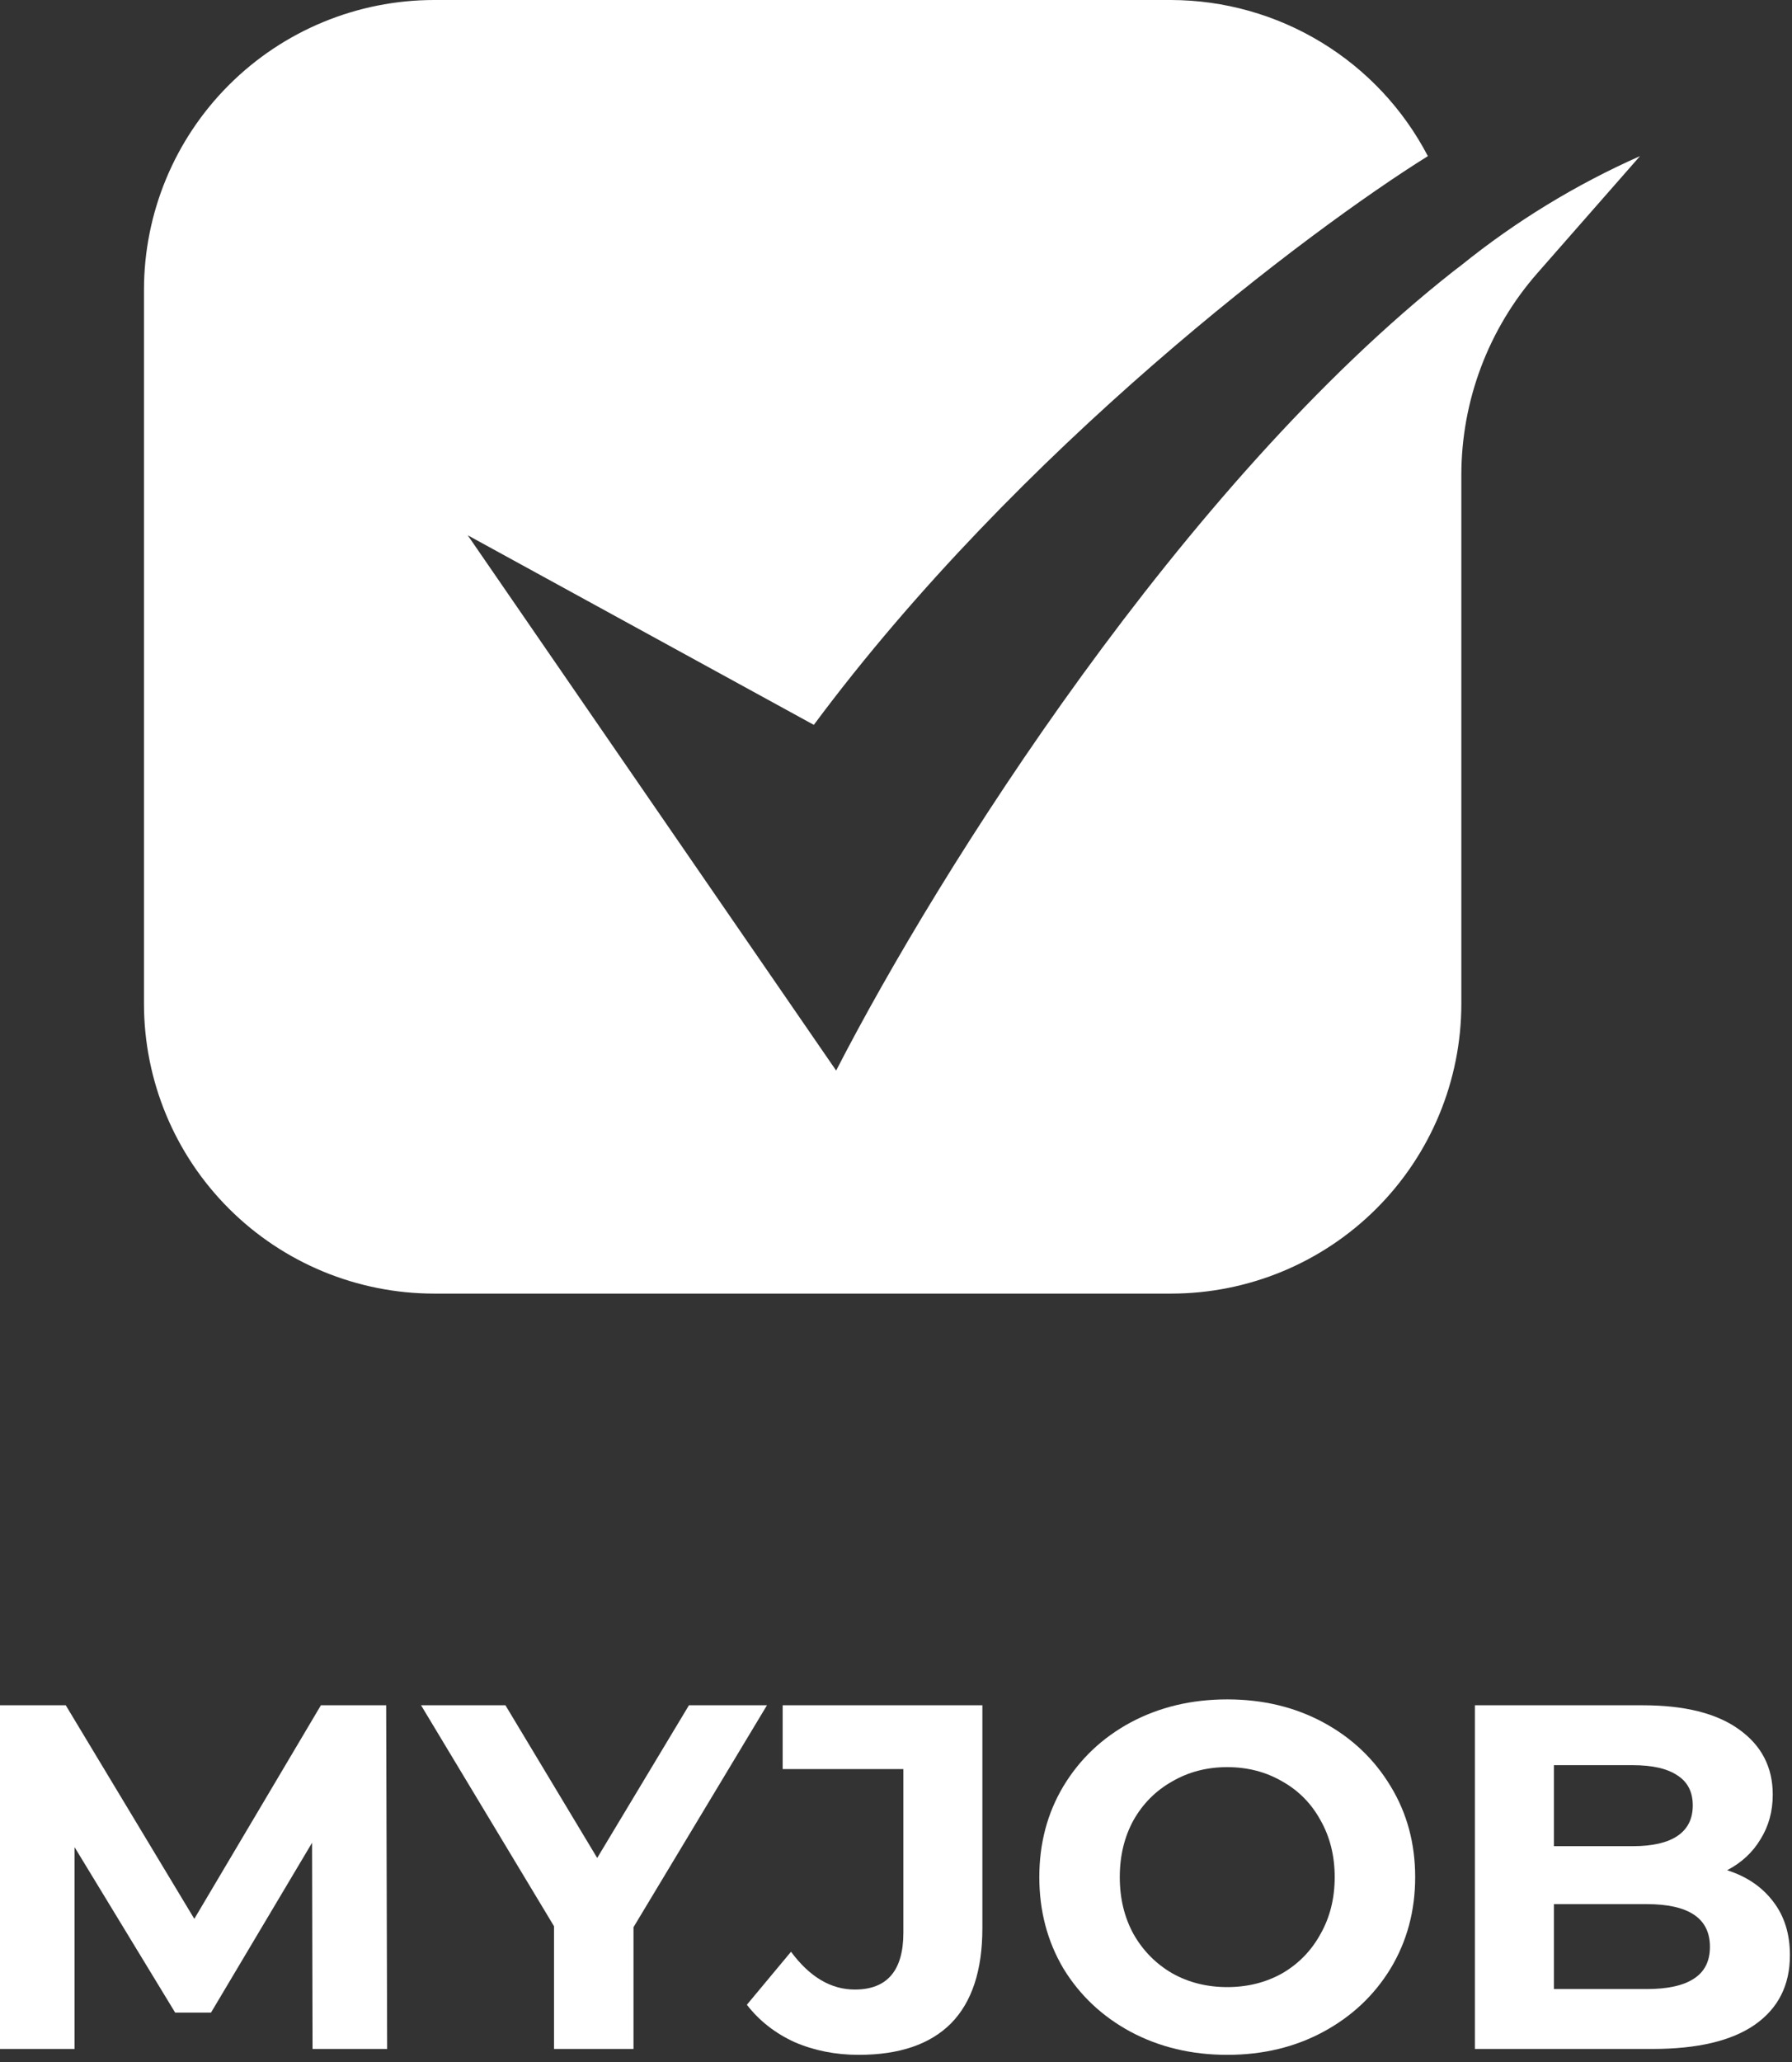 <svg width="120" height="138" viewBox="0 0 120 138" fill="none" xmlns="http://www.w3.org/2000/svg">
<rect x="0" y="0" width="120" height="138" fill="#333333" stroke="none"/>
<path d="M97.858 17.748L97.35 18.136C79.183 32.421 62.9 58.214 55.992 71.648L31.321 35.824L54.497 48.512C68.253 30.003 87.646 15.419 95.616 10.449C93.978 7.306 91.51 4.671 88.478 2.829C85.447 0.987 81.969 0.009 78.421 0L29.078 0C23.923 0 18.979 2.044 15.334 5.684C11.688 9.323 9.641 14.258 9.641 19.405L9.641 67.17C9.641 72.317 11.688 77.252 15.334 80.891C18.979 84.531 23.923 86.575 29.078 86.575H78.421C83.576 86.575 88.52 84.531 92.165 80.891C95.811 77.252 97.858 72.317 97.858 67.17V31.794C97.858 26.818 99.671 22.011 102.957 18.27L109.82 10.449C105.531 12.349 101.509 14.803 97.858 17.748Z" fill="white"/>
<path d="M20.93 137.127L20.898 123.326L14.129 134.695H11.73L4.994 123.622V137.127H0V114.126H4.403L13.012 128.419L21.489 114.126H25.859L25.925 137.127H20.93Z" fill="white"/>
<path d="M42.422 128.978V137.127H37.099V128.912L28.195 114.126H33.846L39.991 124.345L46.135 114.126H51.359L42.422 128.978Z" fill="white"/>
<path d="M57.504 137.521C55.949 137.521 54.514 137.236 53.2 136.667C51.907 136.075 50.845 135.243 50.013 134.17L52.97 130.621C54.218 132.308 55.642 133.151 57.242 133.151C59.41 133.151 60.494 131.88 60.494 129.339V118.398H52.411V114.126H65.784V129.044C65.784 131.869 65.084 133.994 63.682 135.418C62.28 136.82 60.221 137.521 57.504 137.521Z" fill="white"/>
<path d="M82.181 137.521C79.793 137.521 77.636 137.006 75.708 135.977C73.802 134.947 72.302 133.534 71.207 131.738C70.133 129.92 69.597 127.883 69.597 125.626C69.597 123.37 70.133 121.344 71.207 119.548C72.302 117.73 73.802 116.306 75.708 115.276C77.636 114.247 79.793 113.732 82.181 113.732C84.569 113.732 86.716 114.247 88.621 115.276C90.527 116.306 92.028 117.73 93.123 119.548C94.218 121.344 94.766 123.37 94.766 125.626C94.766 127.883 94.218 129.92 93.123 131.738C92.028 133.534 90.527 134.947 88.621 135.977C86.716 137.006 84.569 137.521 82.181 137.521ZM82.181 132.987C83.539 132.987 84.766 132.68 85.861 132.067C86.956 131.431 87.811 130.555 88.424 129.438C89.059 128.321 89.377 127.05 89.377 125.626C89.377 124.203 89.059 122.932 88.424 121.815C87.811 120.698 86.956 119.833 85.861 119.219C84.766 118.584 83.539 118.266 82.181 118.266C80.823 118.266 79.596 118.584 78.501 119.219C77.406 119.833 76.54 120.698 75.905 121.815C75.292 122.932 74.985 124.203 74.985 125.626C74.985 127.05 75.292 128.321 75.905 129.438C76.54 130.555 77.406 131.431 78.501 132.067C79.596 132.68 80.823 132.987 82.181 132.987Z" fill="white"/>
<path d="M115.655 125.166C116.969 125.583 117.999 126.284 118.744 127.269C119.488 128.233 119.861 129.427 119.861 130.851C119.861 132.866 119.072 134.421 117.495 135.517C115.94 136.59 113.662 137.127 110.661 137.127H98.766V114.126H110.003C112.807 114.126 114.954 114.663 116.444 115.736C117.955 116.81 118.711 118.266 118.711 120.106C118.711 121.224 118.437 122.22 117.889 123.096C117.364 123.973 116.619 124.663 115.655 125.166ZM104.056 118.135V123.556H109.346C110.661 123.556 111.657 123.326 112.336 122.866C113.015 122.406 113.355 121.727 113.355 120.829C113.355 119.931 113.015 119.263 112.336 118.825C111.657 118.365 110.661 118.135 109.346 118.135H104.056ZM110.266 133.118C111.668 133.118 112.72 132.888 113.421 132.428C114.144 131.968 114.505 131.256 114.505 130.292C114.505 128.387 113.092 127.434 110.266 127.434H104.056V133.118H110.266Z" fill="white"/>
</svg>

